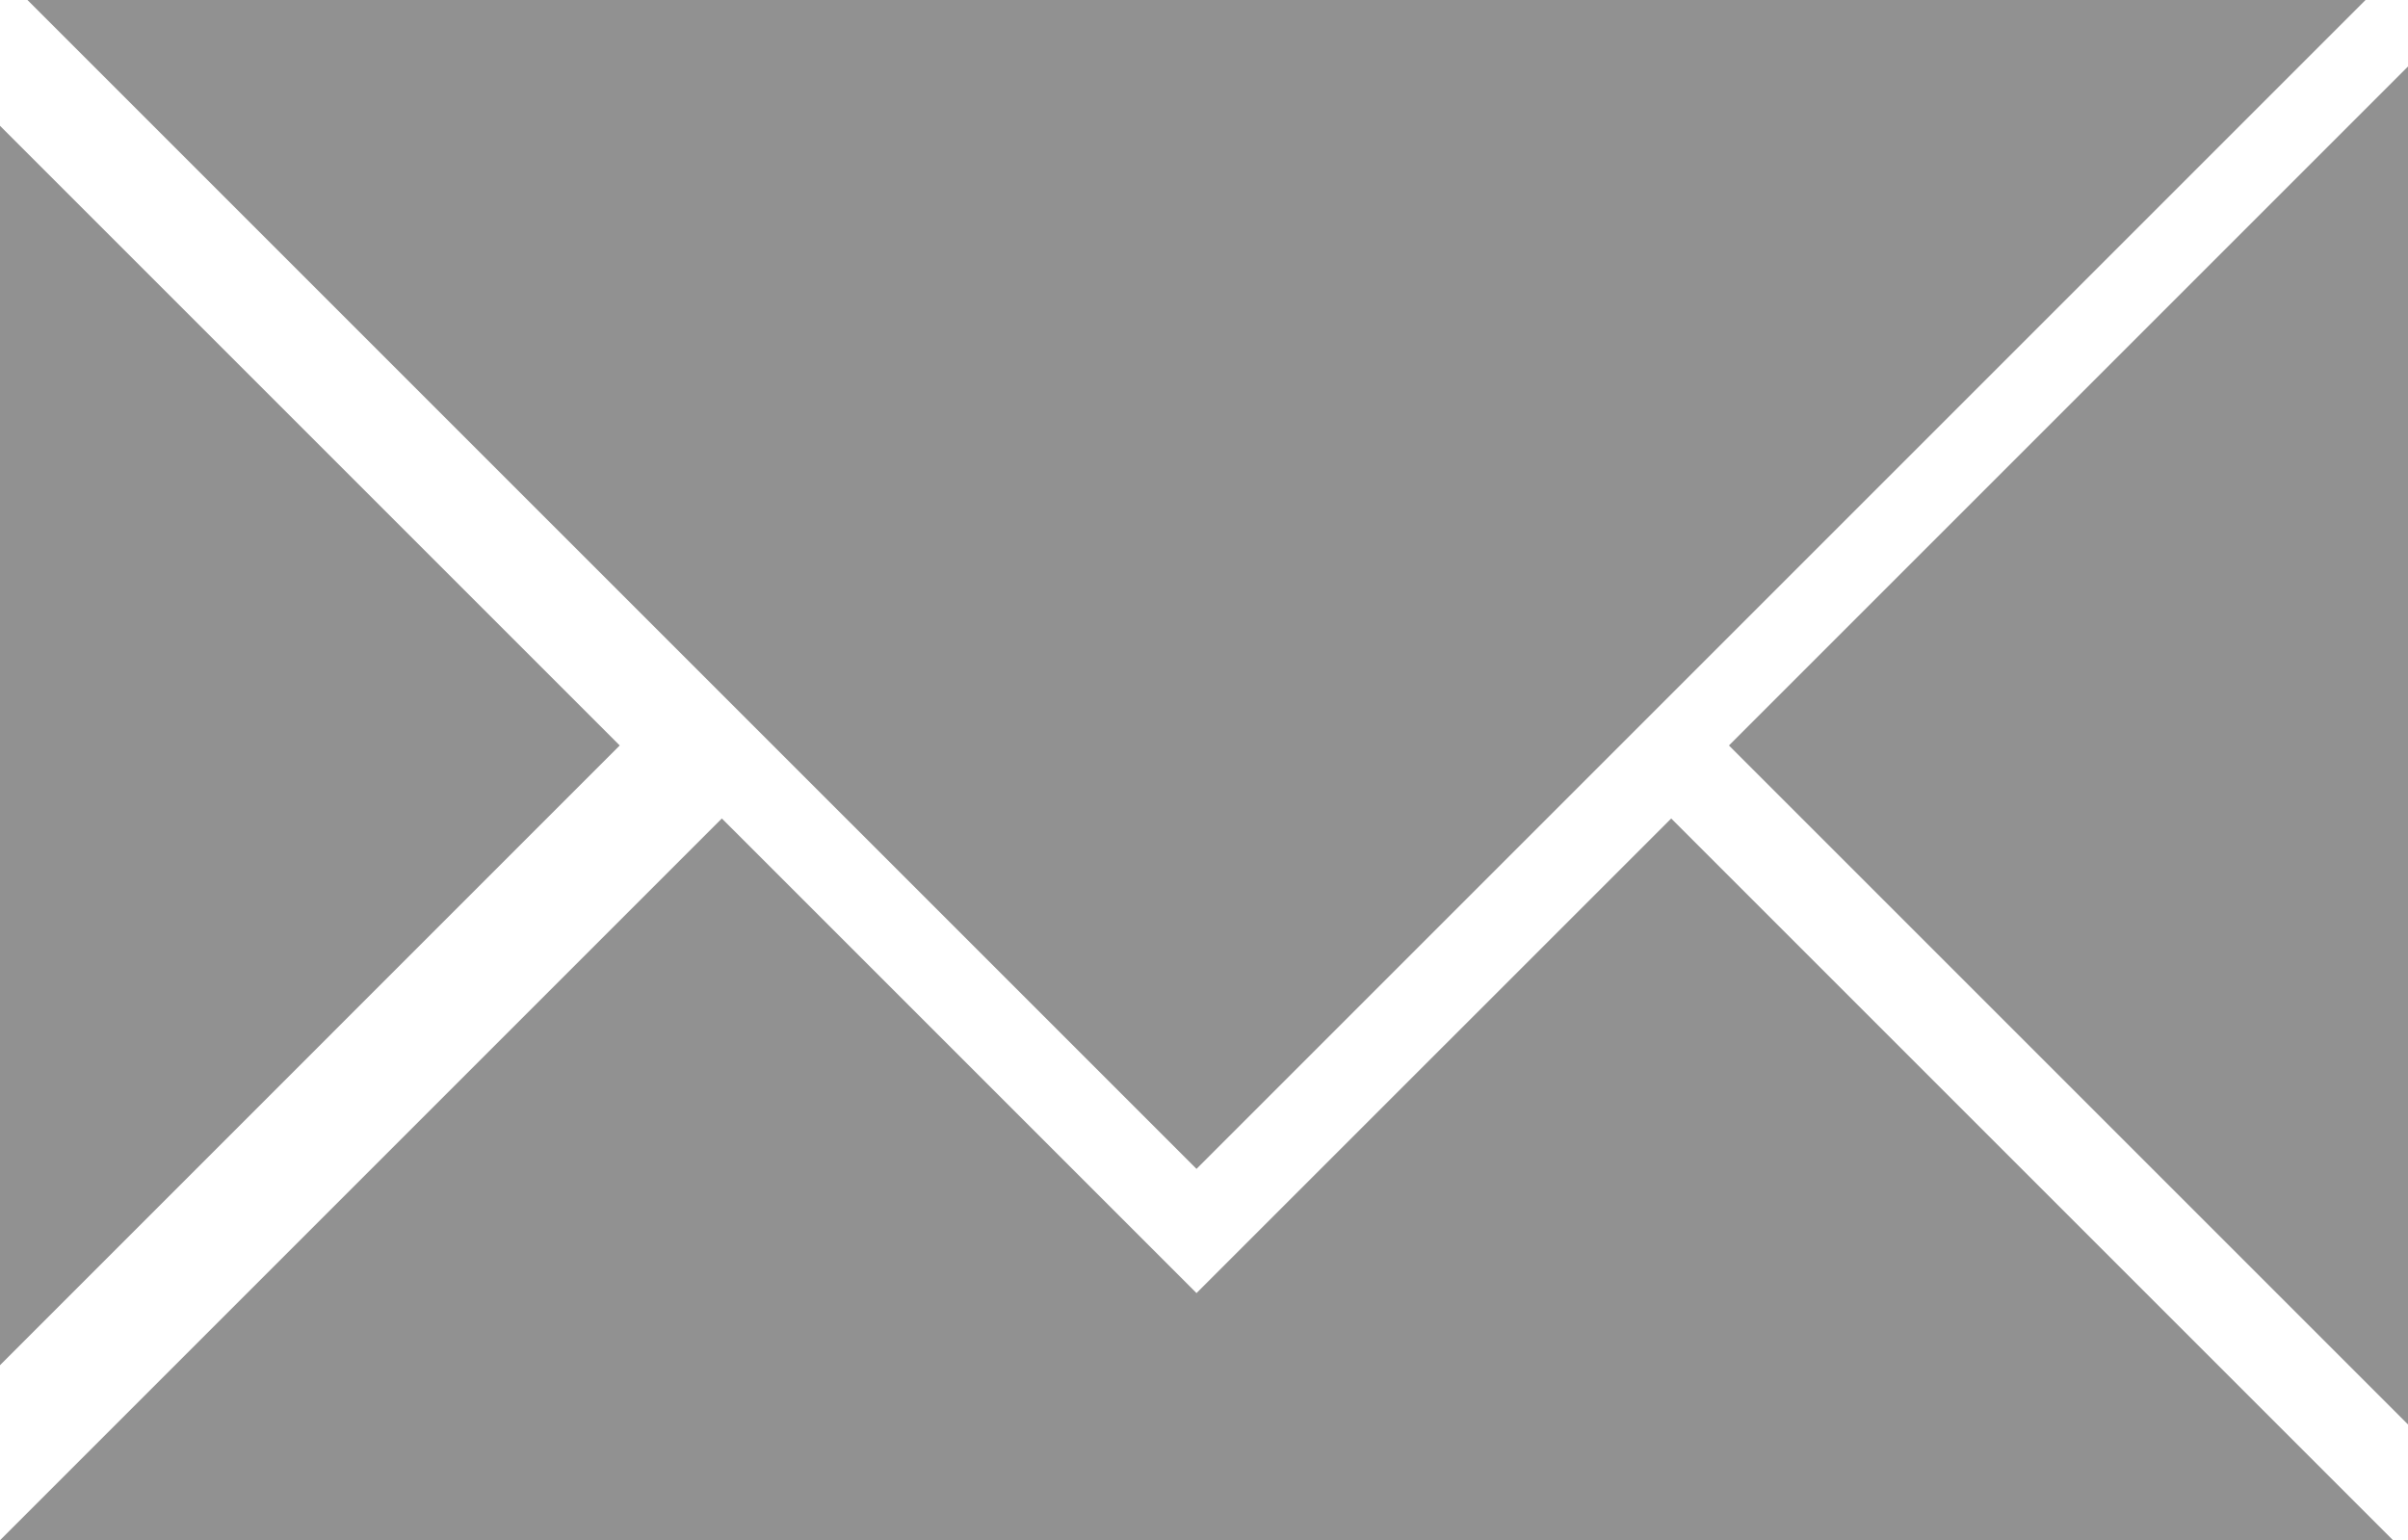 <svg xmlns="http://www.w3.org/2000/svg" width="122.88" height="78.607" xmlSpace="preserve"><path fill="#919191" clip-rule="evenodd" d="m61.058 65.992 24.224-24.221 36.837 36.836H0l36.836-36.836 24.222 24.221zM1.401 0l59.656 59.654L120.714 0H1.401zM0 69.673l31.625-31.628L0 6.42v63.253zm122.88 3.025L88.227 38.045 122.88 3.393v69.305z"/></svg>